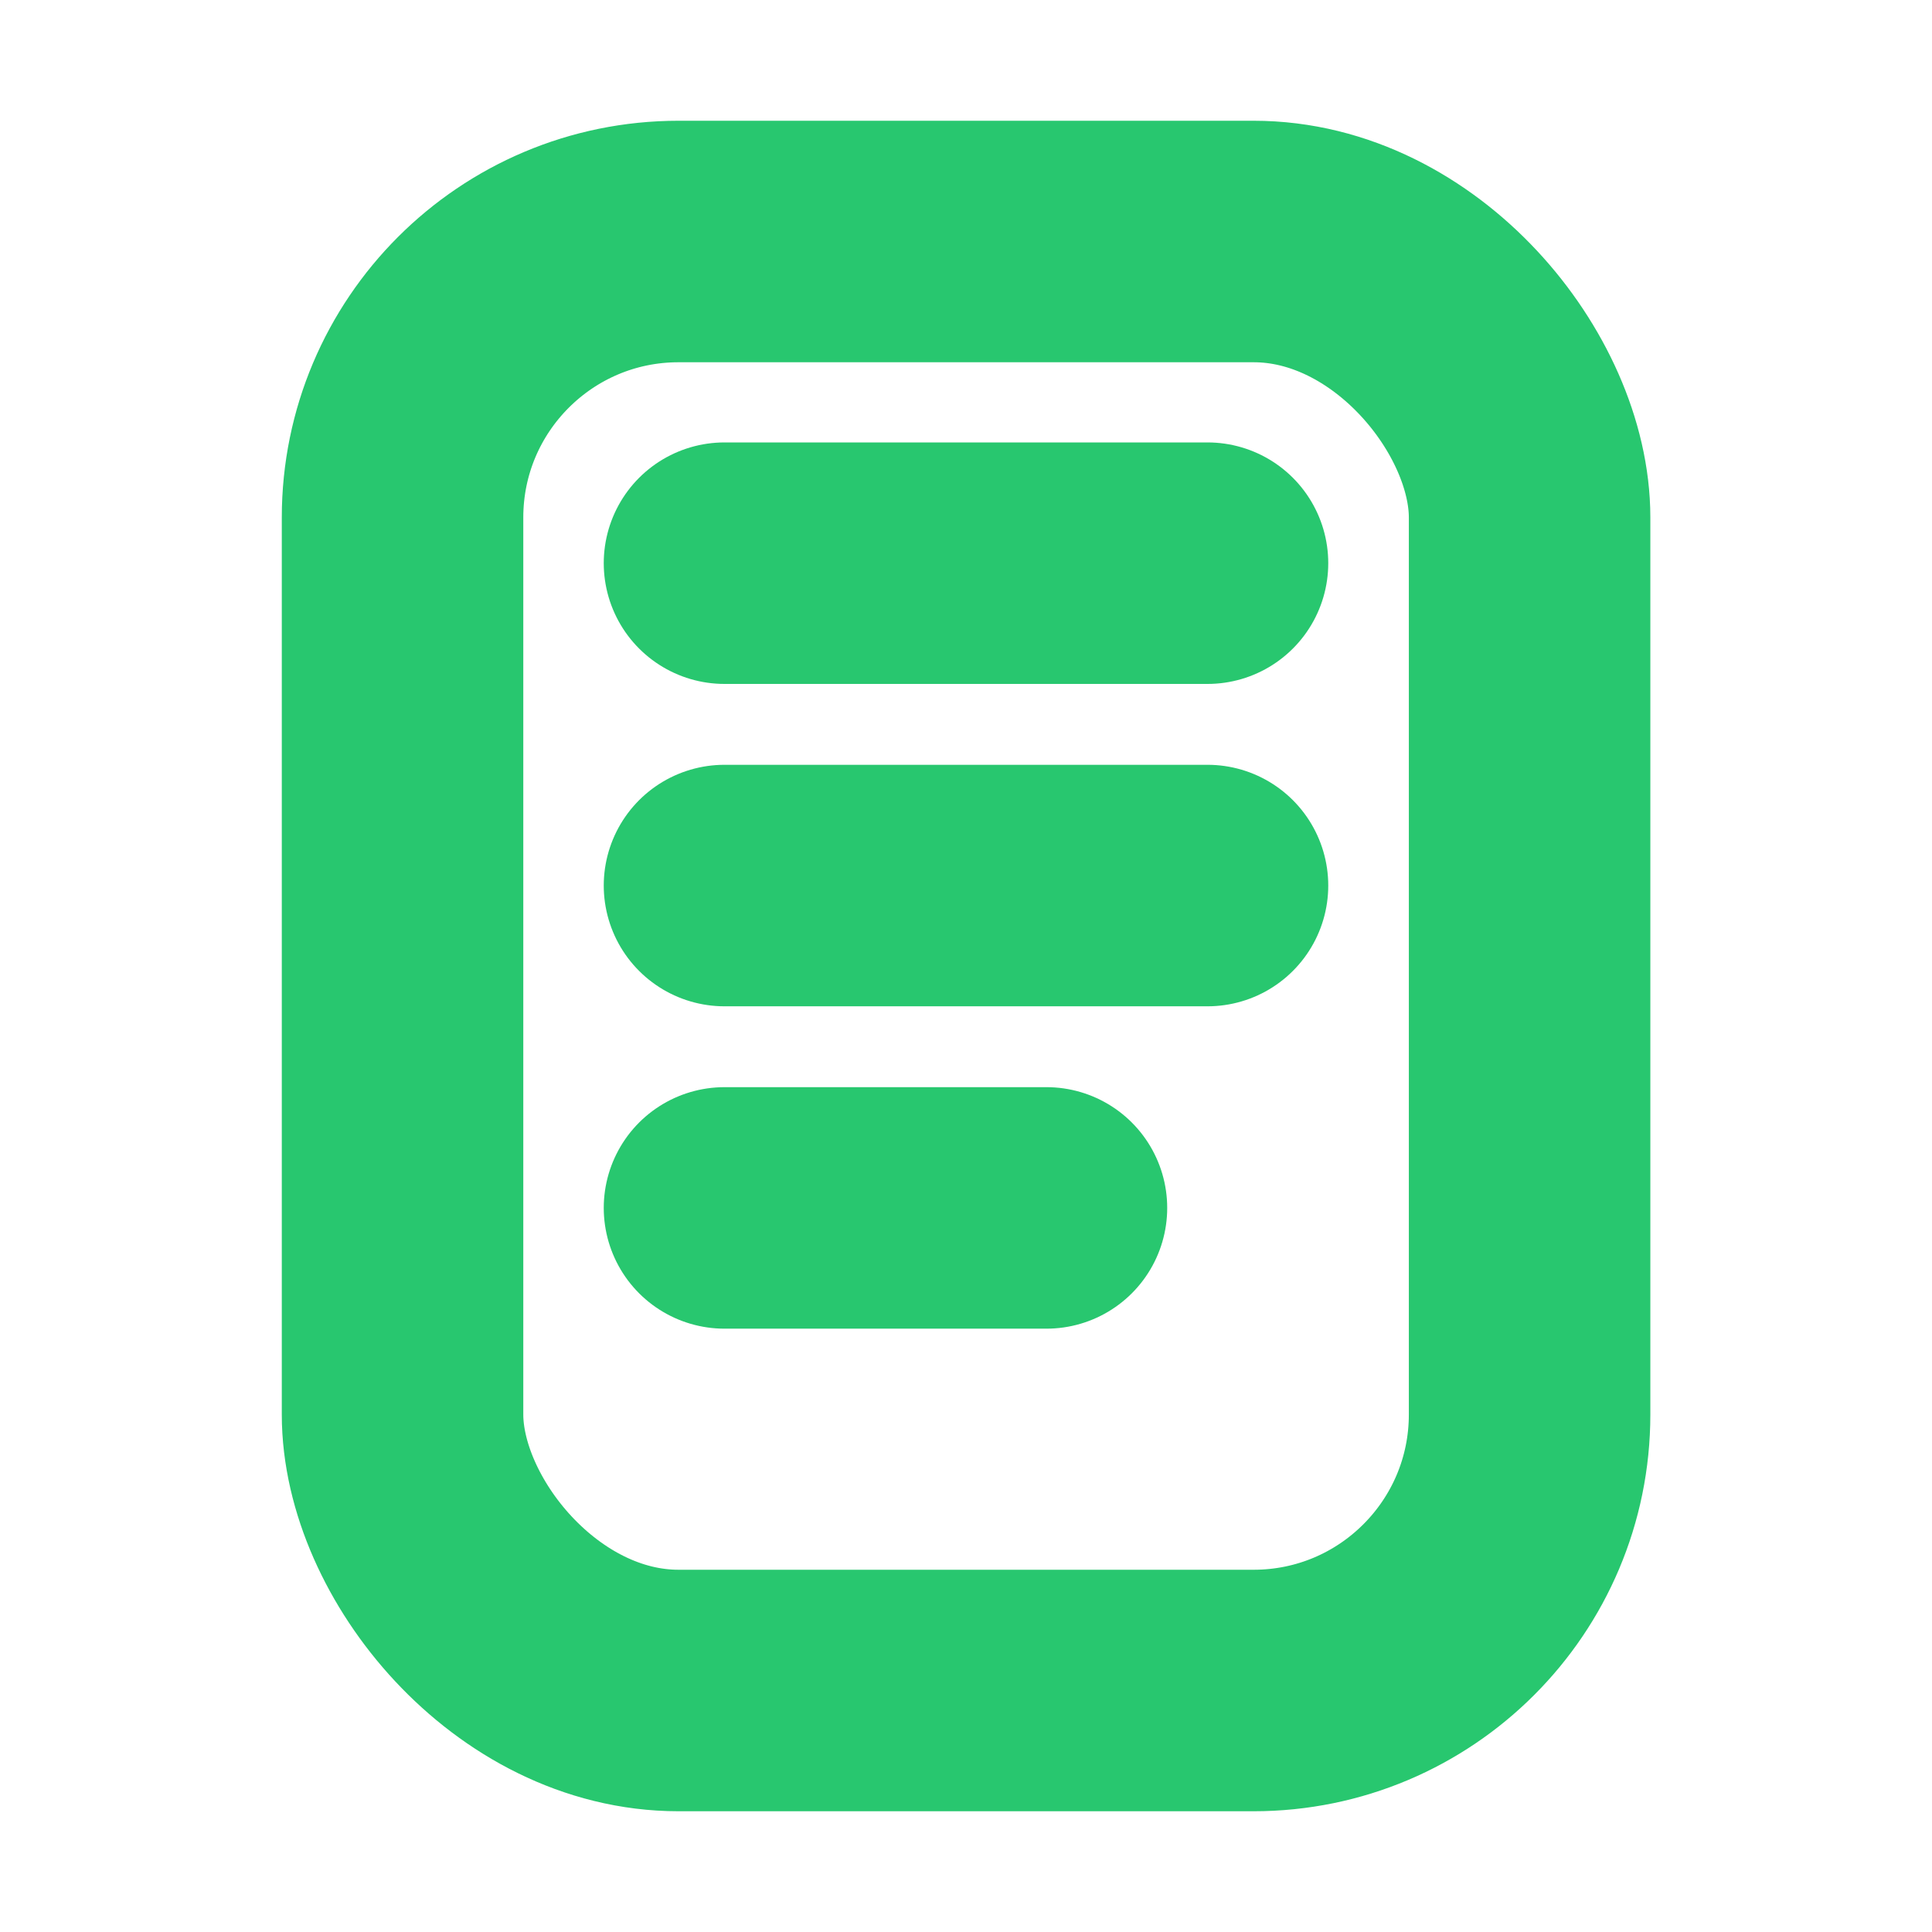 <svg width="14" height="14" viewBox="0 0 14 14" fill="none" xmlns="http://www.w3.org/2000/svg">
<g id="notes">
<rect id="Rectangle" x="2.917" y="1.75" width="8.167" height="10.5" rx="2" stroke="#28C76F" stroke-width="1.75" stroke-linecap="round" stroke-linejoin="round"/>
<path id="Path" d="M5.25 4.081H8.75" stroke="#28C76F" stroke-width="1.75" stroke-linecap="round" stroke-linejoin="round"/>
<path id="Path_2" d="M5.25 6.417H8.75" stroke="#28C76F" stroke-width="1.75" stroke-linecap="round" stroke-linejoin="round"/>
<path id="Path_3" d="M5.25 8.753H7.583" stroke="#28C76F" stroke-width="1.75" stroke-linecap="round" stroke-linejoin="round"/>
</g>
</svg>
